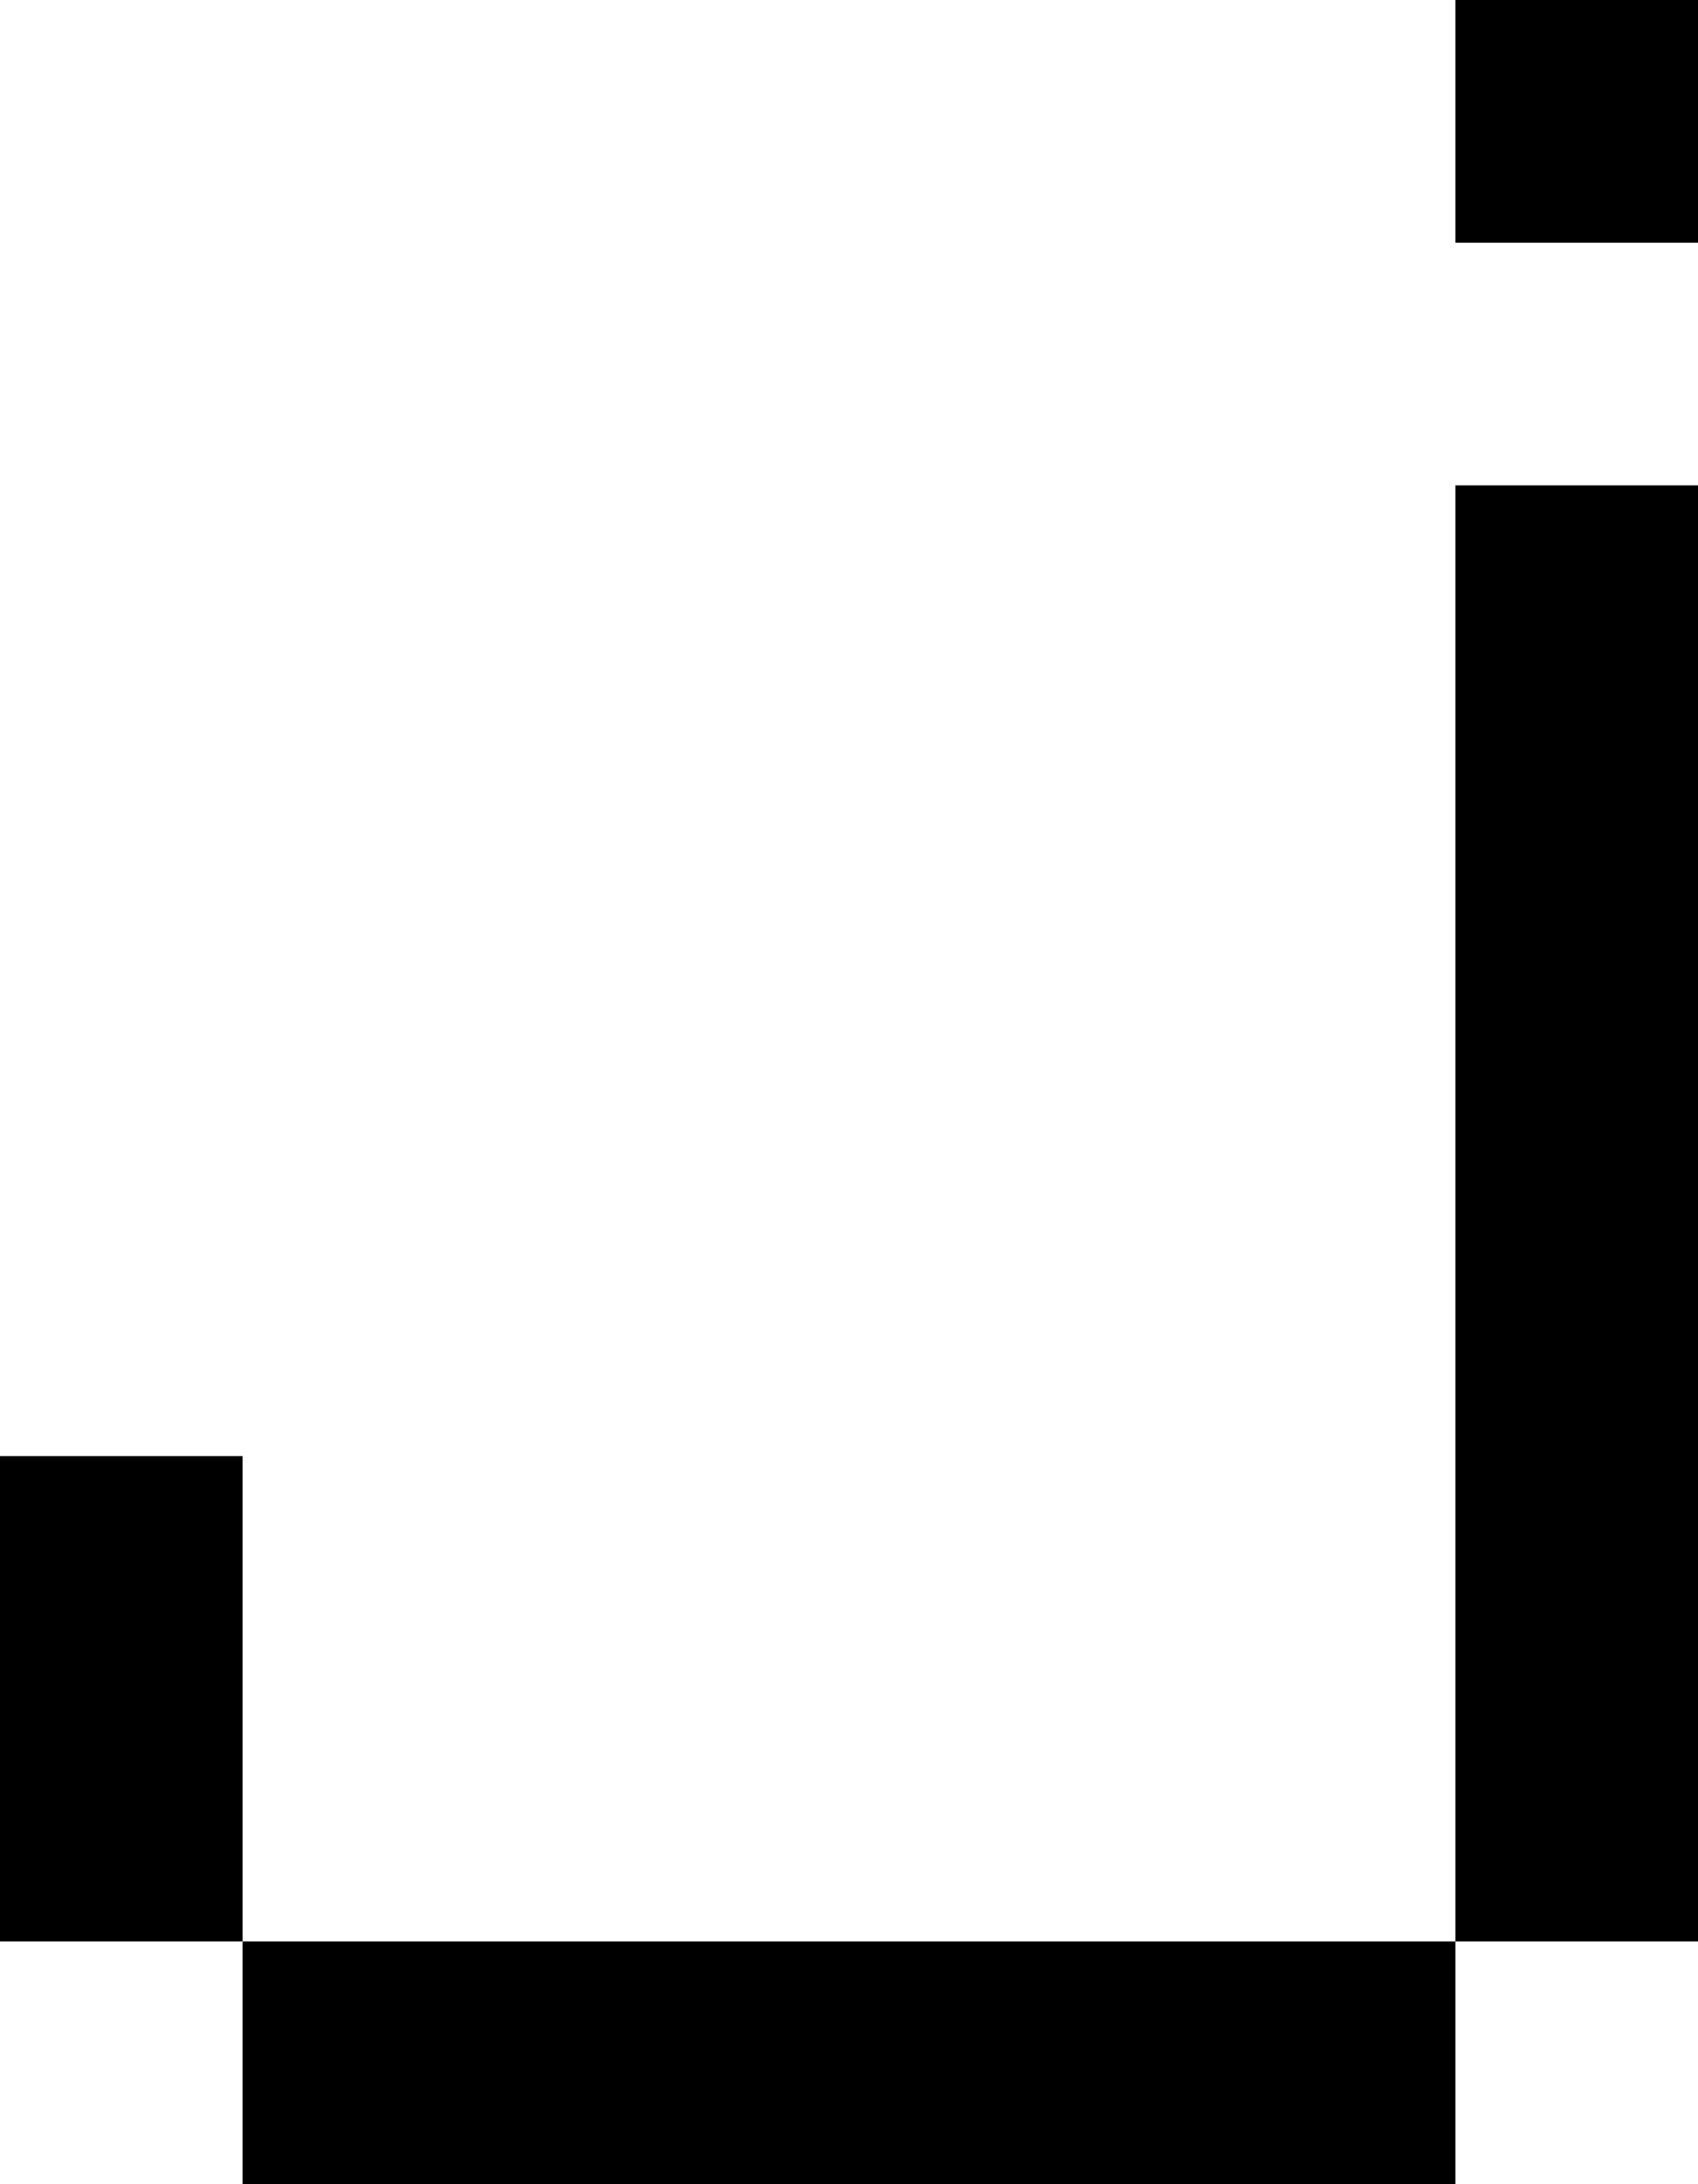 <svg viewBox='0,0,7,9' xmlns='http://www.w3.org/2000/svg'>
  <path
    d='
      M6,0
      L7,0
      L7,1
      L6,1
      M6,8
      L6,2
      L7,2
      L7,8
      Z
      L6,9
      L1,9
      L1,8
      L0,8
      L0,6
      L1,6
      L1,8'
  />
</svg>